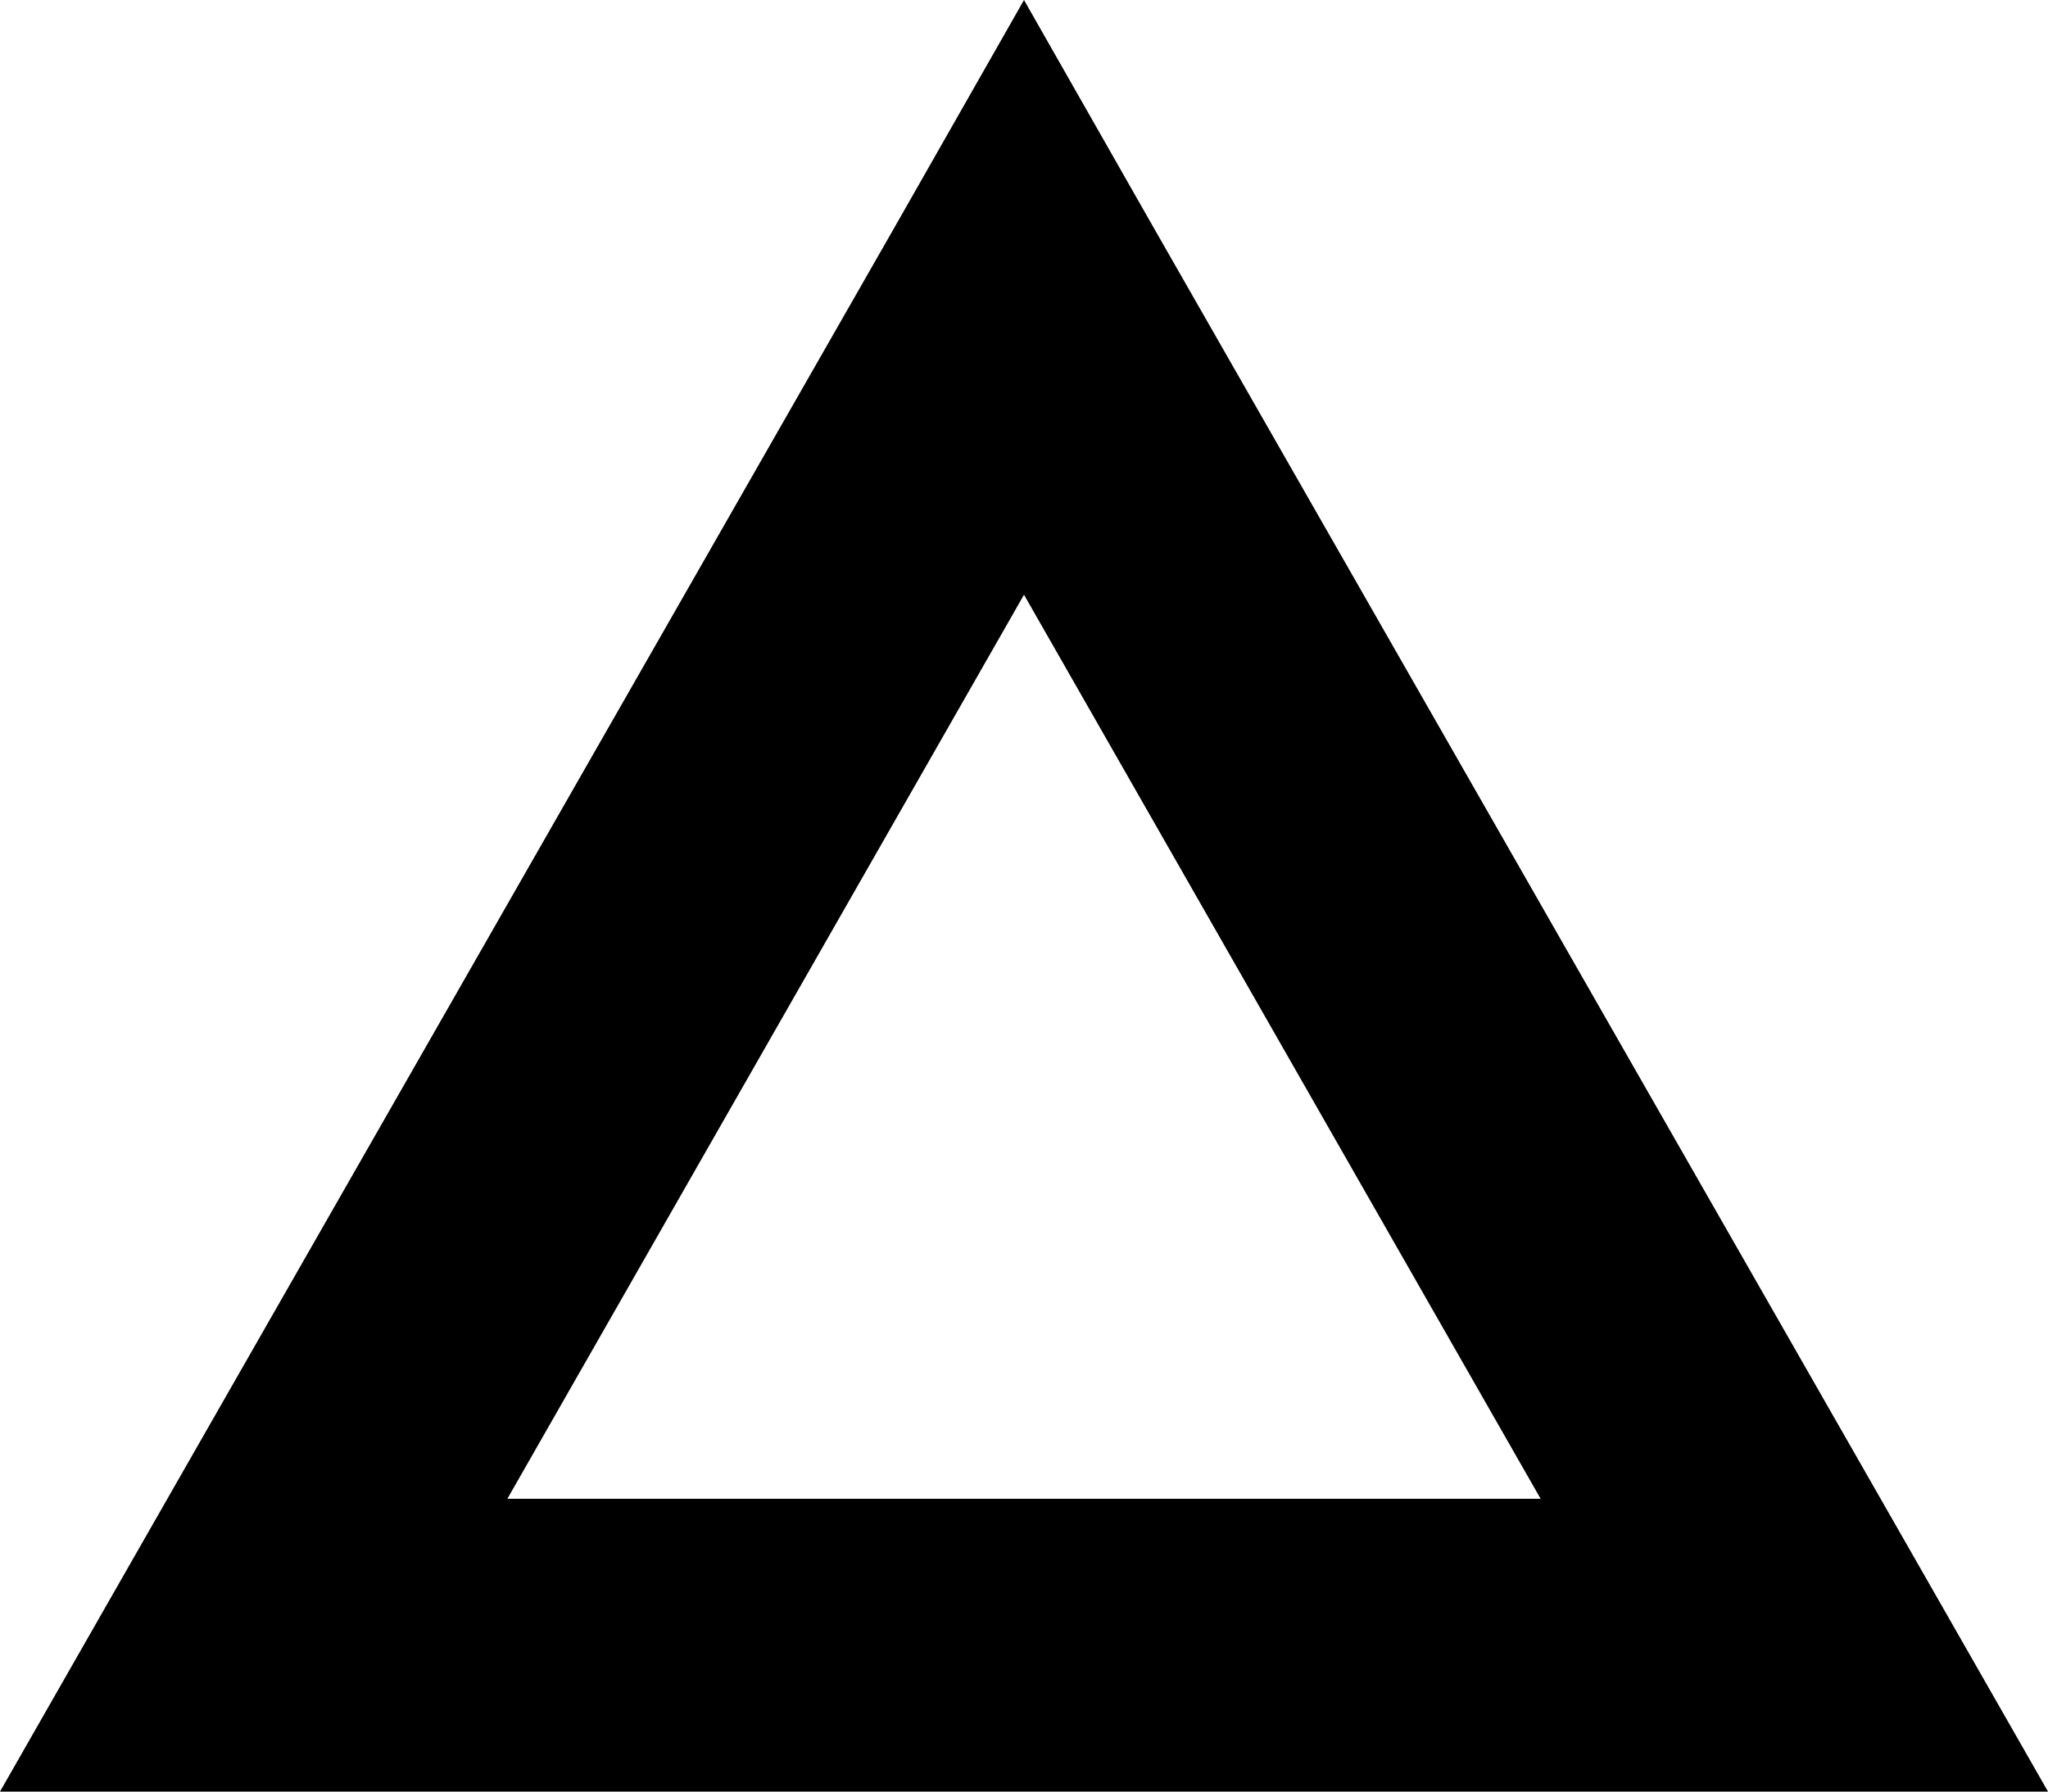 <svg width="64" height="56" viewBox="0 0 64 56" fill="none" xmlns="http://www.w3.org/2000/svg">
<path d="M32 0L27.978 7.064L3.906 49.164L0 56H7.928H56.072H64L60.094 49.164L36.022 7.064L32 0ZM32 18.59L48.145 46.848H15.855L32 18.59Z" fill="black"/>
</svg>
